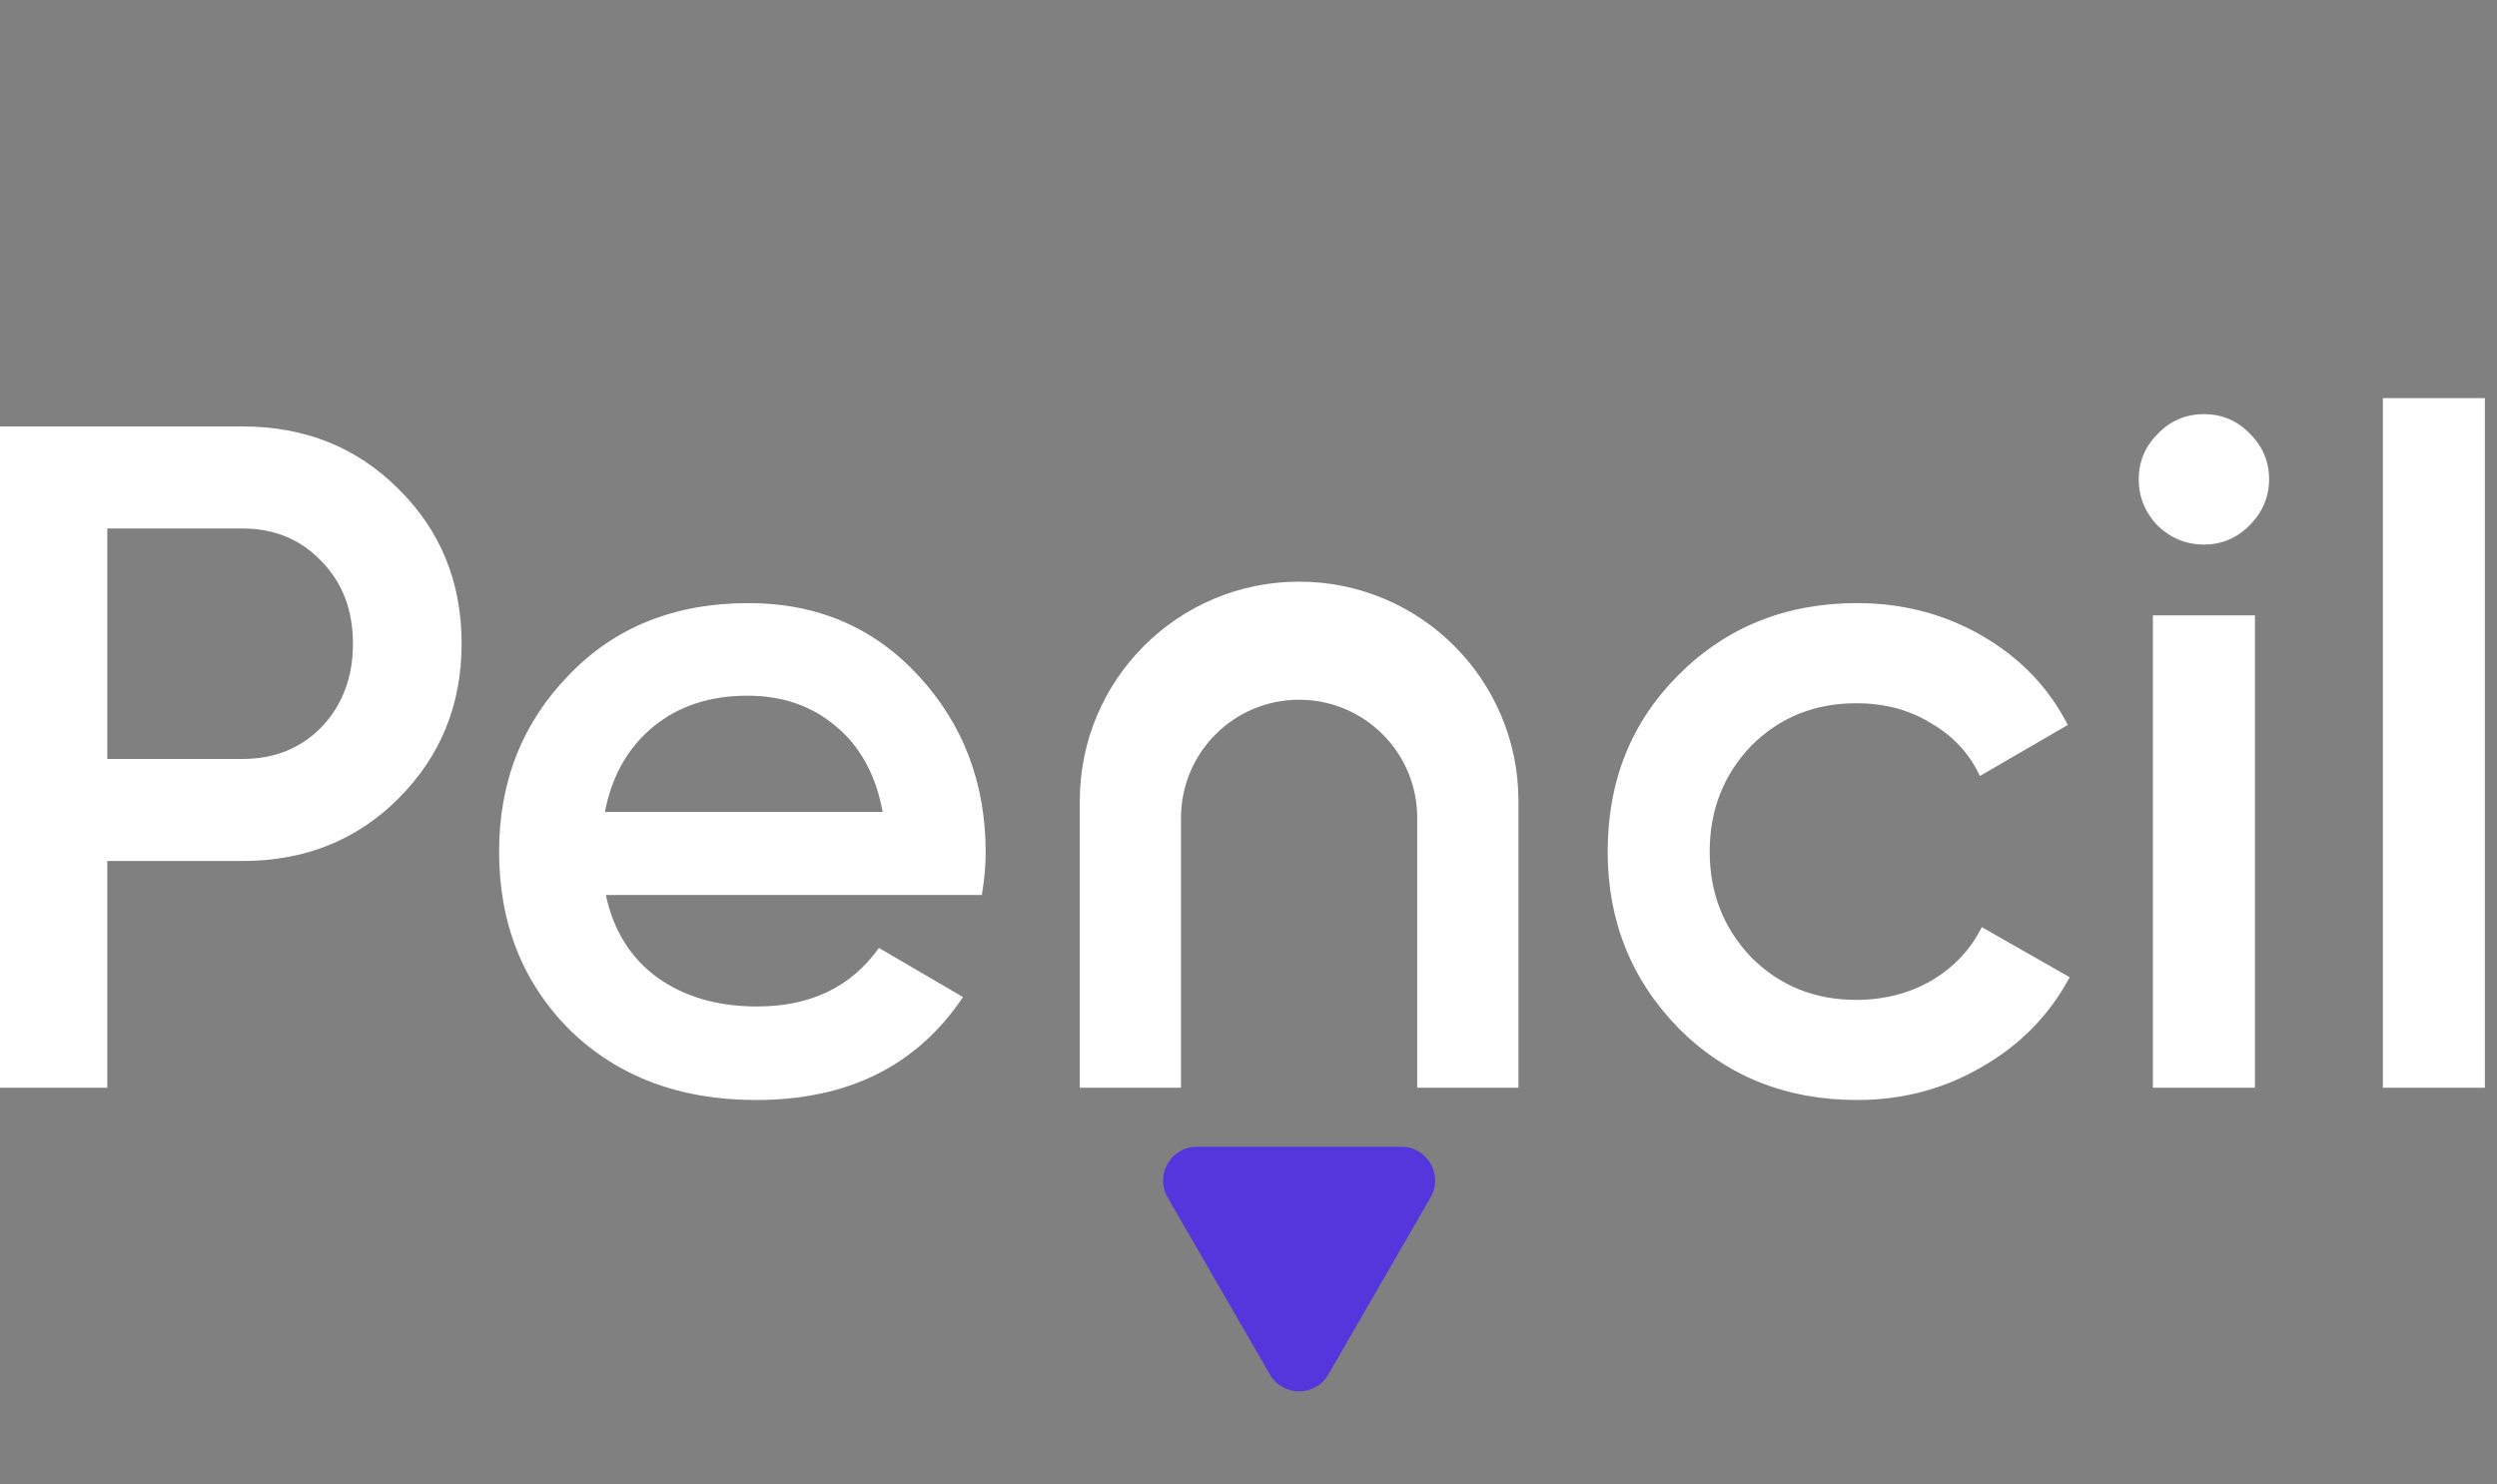 <svg width="74" height="44" viewBox="0 0 74 44" fill="none" xmlns="http://www.w3.org/2000/svg">
<rect x="0" y="0" width="74" height="44" fill="#808080" stroke="none"/>
<g clip-path="url(#clip0_265_1125)">
<path d="M-0.04 12.64H7.184C9.032 12.64 10.572 13.256 11.804 14.488C13.055 15.72 13.68 17.25 13.68 19.08C13.68 20.89 13.055 22.421 11.804 23.672C10.572 24.904 9.032 25.52 7.184 25.52H3.18V32.24H-0.04V12.64ZM3.18 22.496H7.184C8.136 22.496 8.92 22.178 9.536 21.544C10.152 20.89 10.46 20.069 10.46 19.08C10.46 18.09 10.152 17.279 9.536 16.644C8.92 15.991 8.136 15.664 7.184 15.664H3.18V22.496Z" fill="white"/>
<path d="M29.099 26.528H17.955C18.179 27.573 18.683 28.385 19.467 28.964C20.27 29.543 21.259 29.832 22.435 29.832C24.022 29.832 25.226 29.253 26.047 28.096L28.539 29.552C27.177 31.587 25.133 32.604 22.407 32.604C20.148 32.604 18.31 31.913 16.891 30.532C15.491 29.132 14.791 27.368 14.791 25.24C14.791 23.168 15.482 21.422 16.863 20.004C18.226 18.585 19.999 17.876 22.183 17.876C24.218 17.876 25.898 18.595 27.223 20.032C28.549 21.469 29.211 23.215 29.211 25.268C29.211 25.641 29.174 26.061 29.099 26.528ZM17.927 24.064H26.159C25.954 22.962 25.487 22.113 24.759 21.516C24.05 20.919 23.182 20.62 22.155 20.62C21.035 20.62 20.102 20.928 19.355 21.544C18.608 22.16 18.133 23 17.927 24.064Z" fill="white"/>
<path d="M55.036 32.604C52.927 32.604 51.163 31.895 49.744 30.476C48.344 29.038 47.644 27.293 47.644 25.24C47.644 23.149 48.344 21.404 49.744 20.004C51.163 18.585 52.927 17.876 55.036 17.876C56.399 17.876 57.64 18.203 58.76 18.856C59.88 19.509 60.72 20.387 61.28 21.488L58.676 23C58.359 22.328 57.873 21.805 57.22 21.432C56.586 21.04 55.848 20.844 55.008 20.844C53.776 20.844 52.74 21.264 51.9 22.104C51.079 22.962 50.668 24.008 50.668 25.24C50.668 26.472 51.079 27.517 51.9 28.376C52.74 29.216 53.776 29.636 55.008 29.636C55.83 29.636 56.567 29.449 57.22 29.076C57.892 28.684 58.396 28.152 58.732 27.48L61.336 28.964C60.739 30.084 59.871 30.971 58.732 31.624C57.612 32.277 56.38 32.604 55.036 32.604Z" fill="white"/>
<path d="M66.658 15.58C66.285 15.953 65.837 16.14 65.314 16.14C64.791 16.14 64.334 15.953 63.942 15.58C63.569 15.188 63.382 14.73 63.382 14.208C63.382 13.685 63.569 13.237 63.942 12.864C64.315 12.472 64.773 12.276 65.314 12.276C65.855 12.276 66.313 12.472 66.686 12.864C67.059 13.237 67.246 13.685 67.246 14.208C67.246 14.73 67.05 15.188 66.658 15.58ZM66.826 32.24H63.802V18.24H66.826V32.24Z" fill="white"/>
<path d="M73.641 32.24H70.617V11.8H73.641V32.24Z" fill="white"/>
<path d="M39.366 40.74C38.981 41.407 38.019 41.407 37.634 40.74L34.603 35.49C34.218 34.824 34.699 33.99 35.469 33.99L41.531 33.99C42.301 33.99 42.782 34.824 42.397 35.49L39.366 40.74Z" fill="#5437DC"/>
<path fill-rule="evenodd" clip-rule="evenodd" d="M38.5 17.24C34.91 17.24 32 20.15 32 23.74V32.24H35V24.24C35 22.307 36.567 20.74 38.5 20.74C40.433 20.74 42 22.307 42 24.24V32.24H45V23.74C45 20.15 42.09 17.24 38.5 17.24Z" fill="white"/>
</g>
<defs>
<clipPath id="clip0_265_1125">
<rect width="74" height="44" fill="white"/>
</clipPath>
</defs>
</svg>
